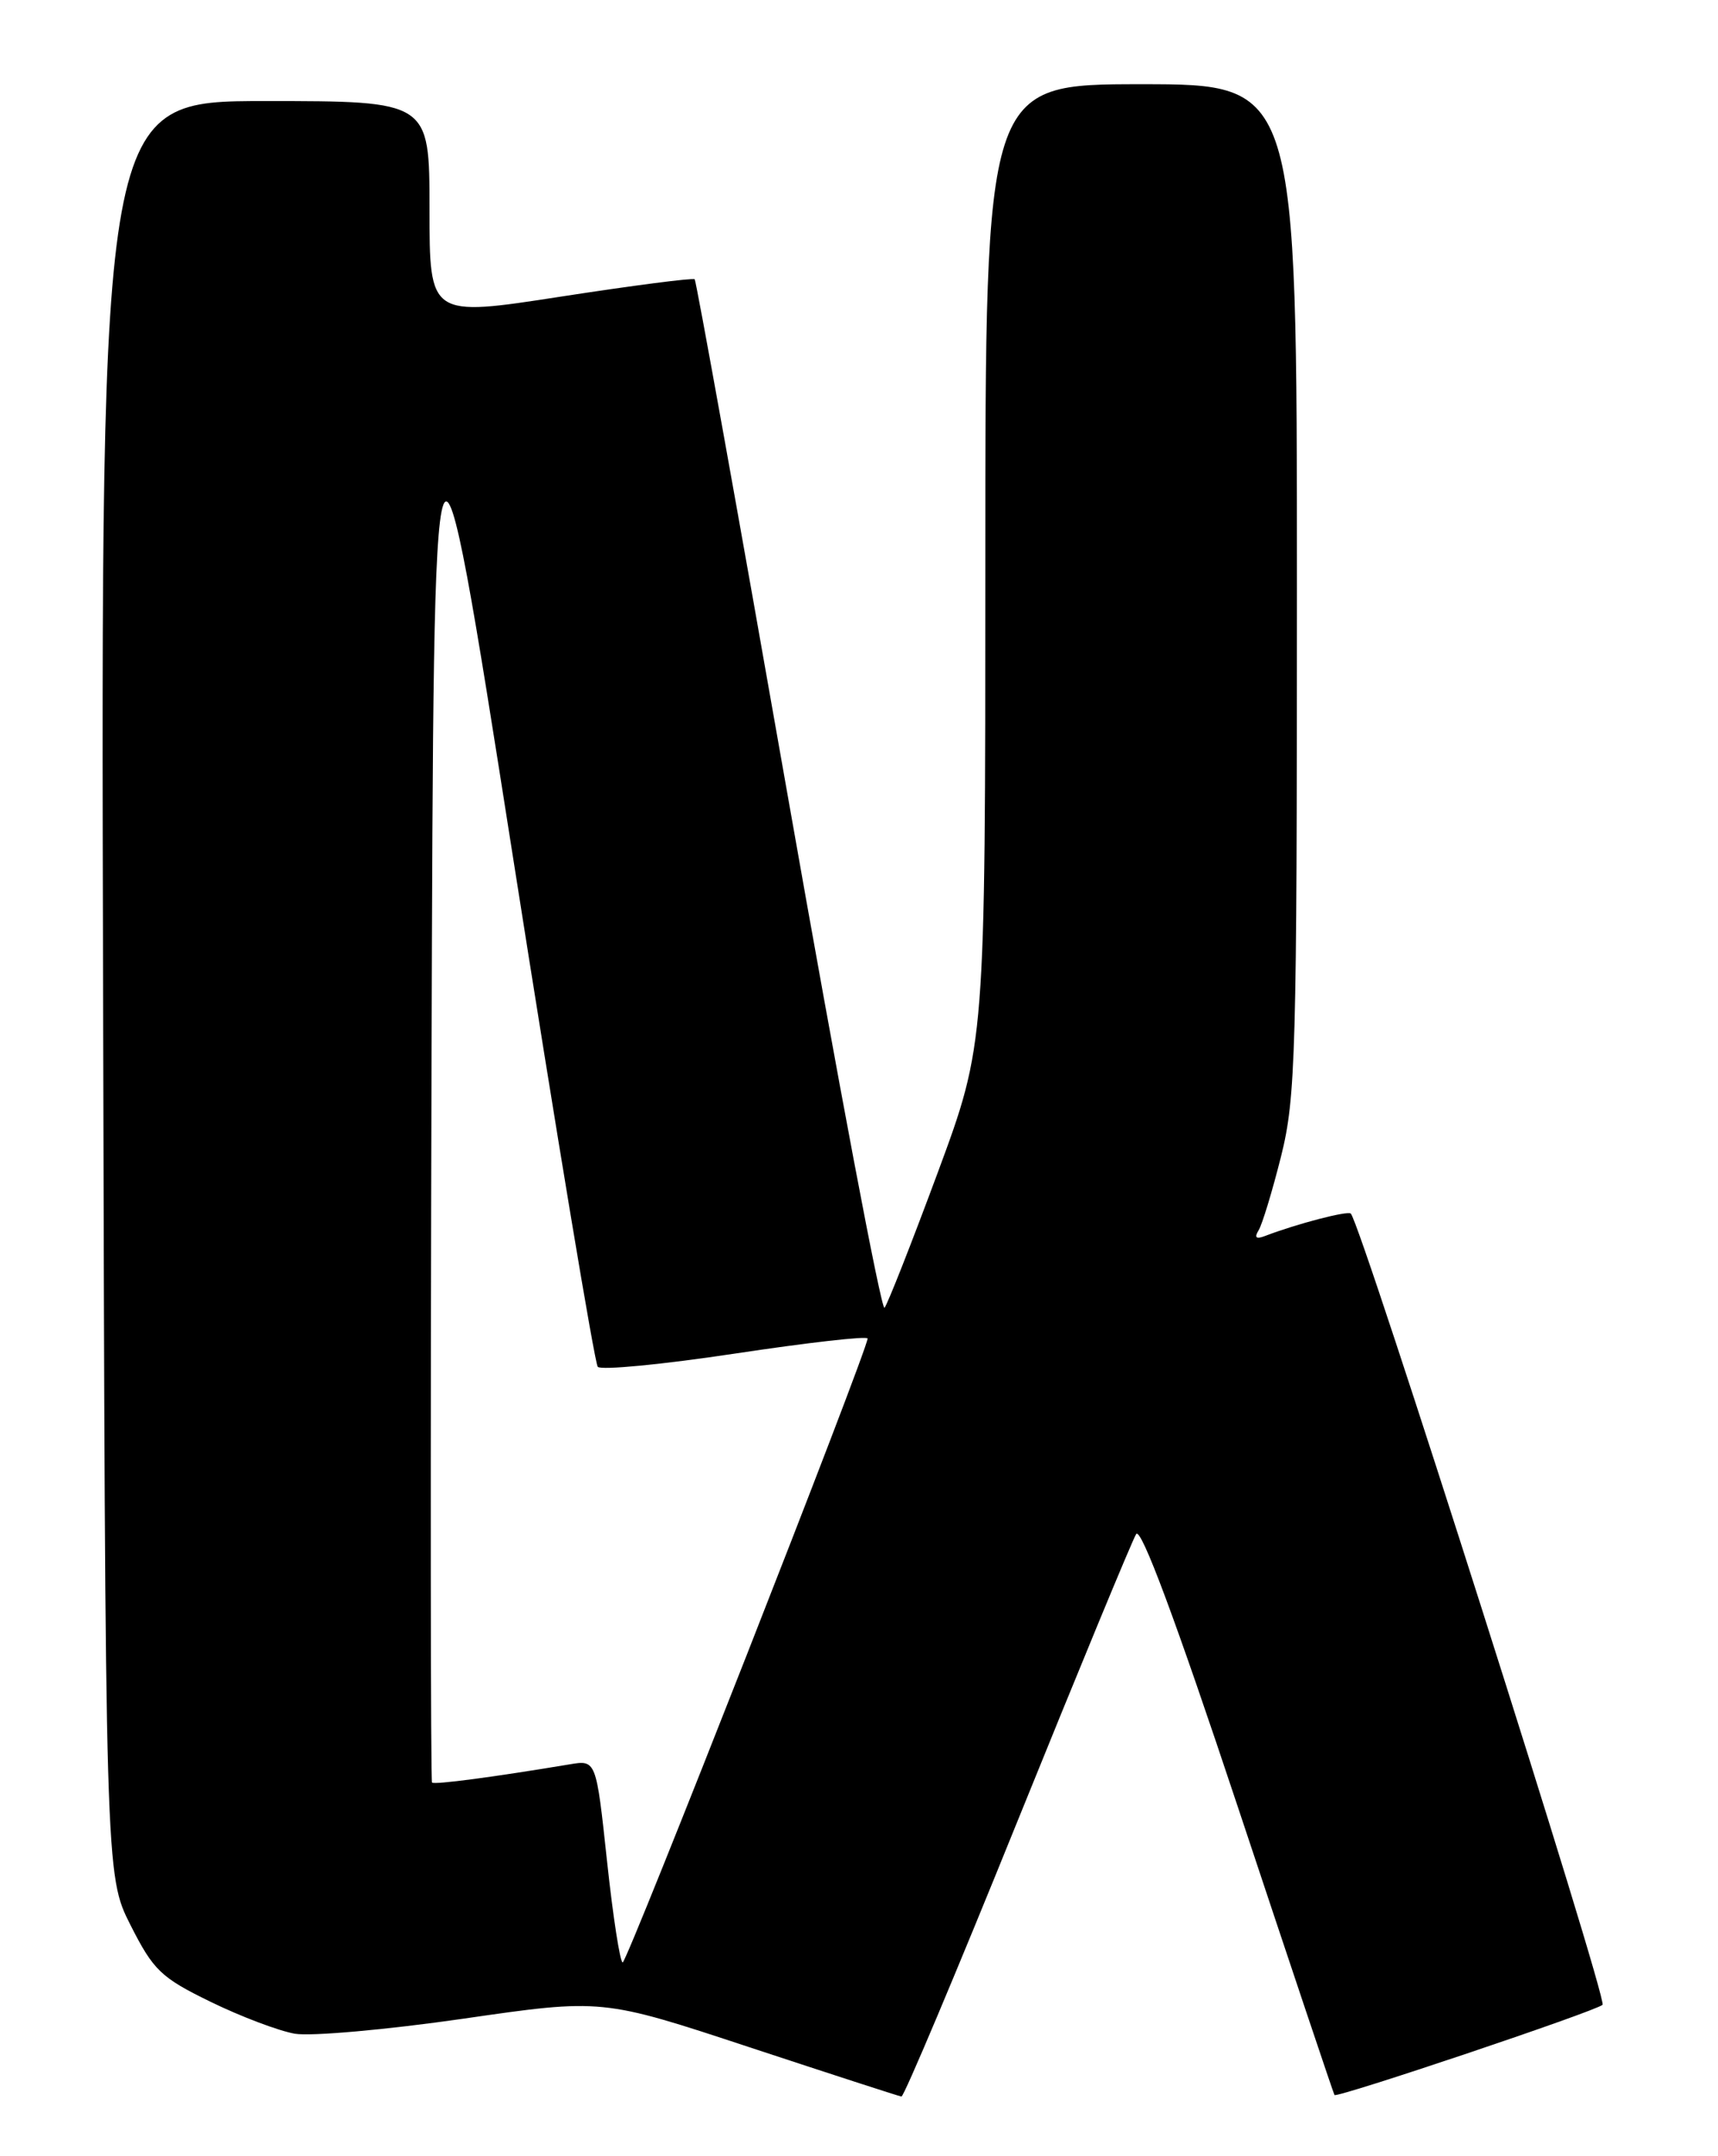 <?xml version="1.0" encoding="UTF-8" standalone="no"?>
<!DOCTYPE svg PUBLIC "-//W3C//DTD SVG 1.1//EN" "http://www.w3.org/Graphics/SVG/1.1/DTD/svg11.dtd" >
<svg xmlns="http://www.w3.org/2000/svg" xmlns:xlink="http://www.w3.org/1999/xlink" version="1.1" viewBox="0 0 204 256">
 <g >
 <path fill="currentColor"
d=" M 120.81 216.25 C 128.10 198.24 134.44 182.89 134.91 182.14 C 135.47 181.24 139.59 192.30 147.02 214.64 C 153.21 233.26 158.36 248.61 158.46 248.74 C 158.75 249.12 189.43 238.81 190.29 238.03 C 190.94 237.45 161.66 145.44 160.40 144.09 C 160.05 143.72 154.02 145.29 150.23 146.74 C 149.15 147.16 148.91 146.95 149.45 146.07 C 149.88 145.38 151.08 141.42 152.12 137.28 C 153.86 130.32 154.00 125.16 154.00 69.87 C 154.00 10.00 154.00 10.00 135.50 10.00 C 117.00 10.00 117.00 10.00 117.00 66.97 C 117.00 123.95 117.00 123.95 111.35 139.22 C 108.23 147.63 105.39 154.85 105.03 155.27 C 104.66 155.69 99.52 128.47 93.59 94.77 C 87.67 61.07 82.67 33.35 82.49 33.16 C 82.30 32.97 75.14 33.90 66.58 35.22 C 51.00 37.63 51.00 37.63 51.00 24.81 C 51.00 12.00 51.00 12.00 31.49 12.00 C 11.97 12.00 11.97 12.00 12.24 117.32 C 12.50 222.64 12.50 222.64 15.50 228.57 C 18.22 233.94 19.11 234.80 25.00 237.67 C 28.58 239.42 33.08 241.12 35.00 241.46 C 36.92 241.79 45.92 240.99 55.00 239.68 C 71.50 237.29 71.50 237.29 89.00 243.07 C 98.62 246.24 106.74 248.88 107.04 248.92 C 107.33 248.96 113.53 234.26 120.81 216.25 Z  M 72.08 220.97 C 70.79 208.95 70.79 208.95 67.64 209.48 C 58.65 210.98 51.58 211.92 51.30 211.64 C 51.13 211.46 51.10 173.20 51.24 126.60 C 51.50 41.87 51.50 41.87 60.90 101.69 C 66.07 134.58 70.61 161.85 70.98 162.28 C 71.36 162.71 78.71 162.00 87.33 160.70 C 95.95 159.40 103.01 158.60 103.02 158.92 C 103.07 160.16 74.47 233.00 73.94 233.00 C 73.63 233.00 72.79 227.59 72.08 220.97 Z "/>
</g>
</svg>